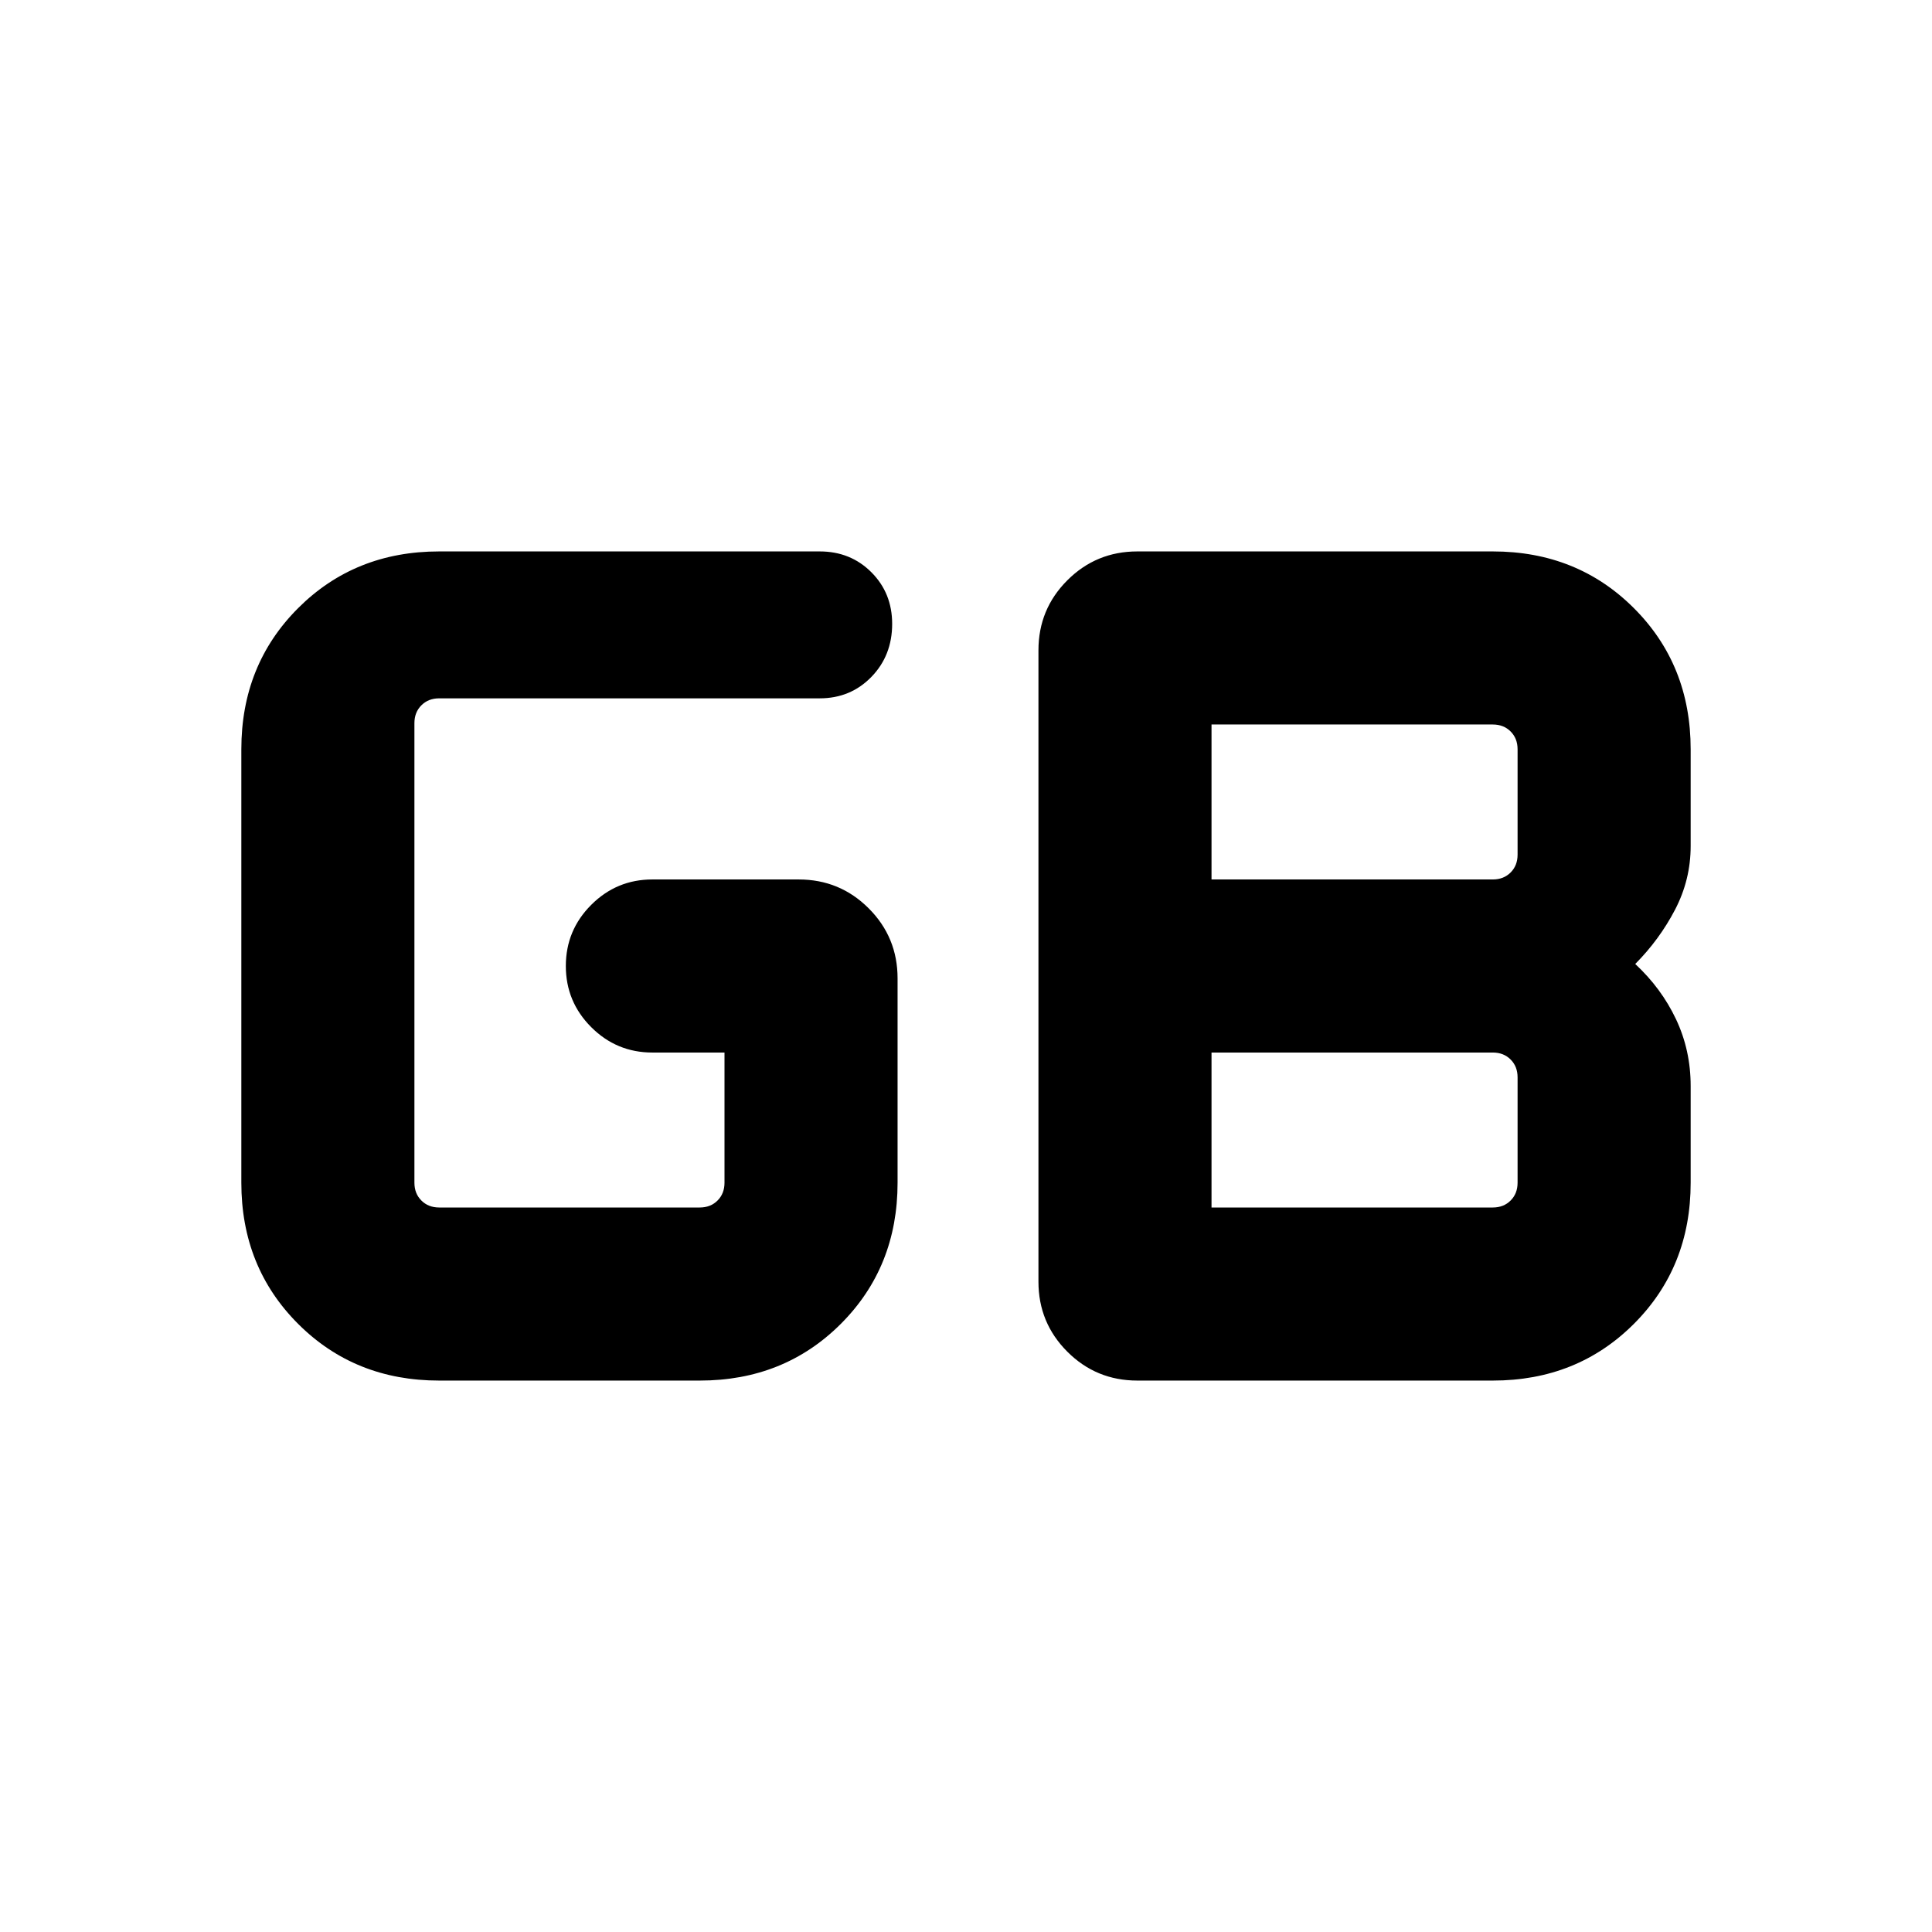 <svg xmlns="http://www.w3.org/2000/svg" height="24" viewBox="0 -960 960 960" width="24"><path d="M602-360h139.77q5.38 0 8.84-3.46 3.47-3.46 3.47-8.85v-52.38q0-5.39-3.47-8.85-3.46-3.46-8.84-3.46H602v77Zm0-163h139.77q5.38 0 8.84-3.46 3.47-3.46 3.47-8.85v-52.38q0-5.39-3.47-8.85-3.46-3.46-8.84-3.46H602v77ZM218.23-274q-41.92 0-70.11-28.19-28.2-28.2-28.2-70.12v-215.38q0-41.92 28.2-70.12Q176.31-686 218.23-686h189.08q15.32 0 25.66 10.34T443.31-650q0 15.74-10.34 26.37T407.31-613H218.23q-5.38 0-8.84 3.46-3.47 3.46-3.47 8.85v228.38q0 5.39 3.47 8.85 3.46 3.46 8.84 3.46h129.46q5.39 0 8.85-3.46t3.46-8.85V-437h-35.85q-17.76 0-30.38-12.62-12.61-12.61-12.61-30.38t12.61-30.38Q306.39-523 324.15-523h72.7q20.46 0 34.8 14.35Q446-494.31 446-473.85v101.54q0 41.92-28.19 70.12Q389.62-274 347.69-274H218.23Zm346.92 0q-20.46 0-34.8-14.35Q516-302.69 516-323.15v-313.7q0-20.46 14.35-34.8Q544.69-686 565.15-686h176.62q41.92 0 70.11 28.19 28.2 28.2 28.2 70.12v48.08q0 16.76-7.77 31.65-7.77 14.88-19.77 26.96 13 12.08 20.27 27.46 7.27 15.39 7.27 33.15v48.08q0 41.92-28.2 70.12Q783.69-274 741.77-274H565.15Z"/></svg>